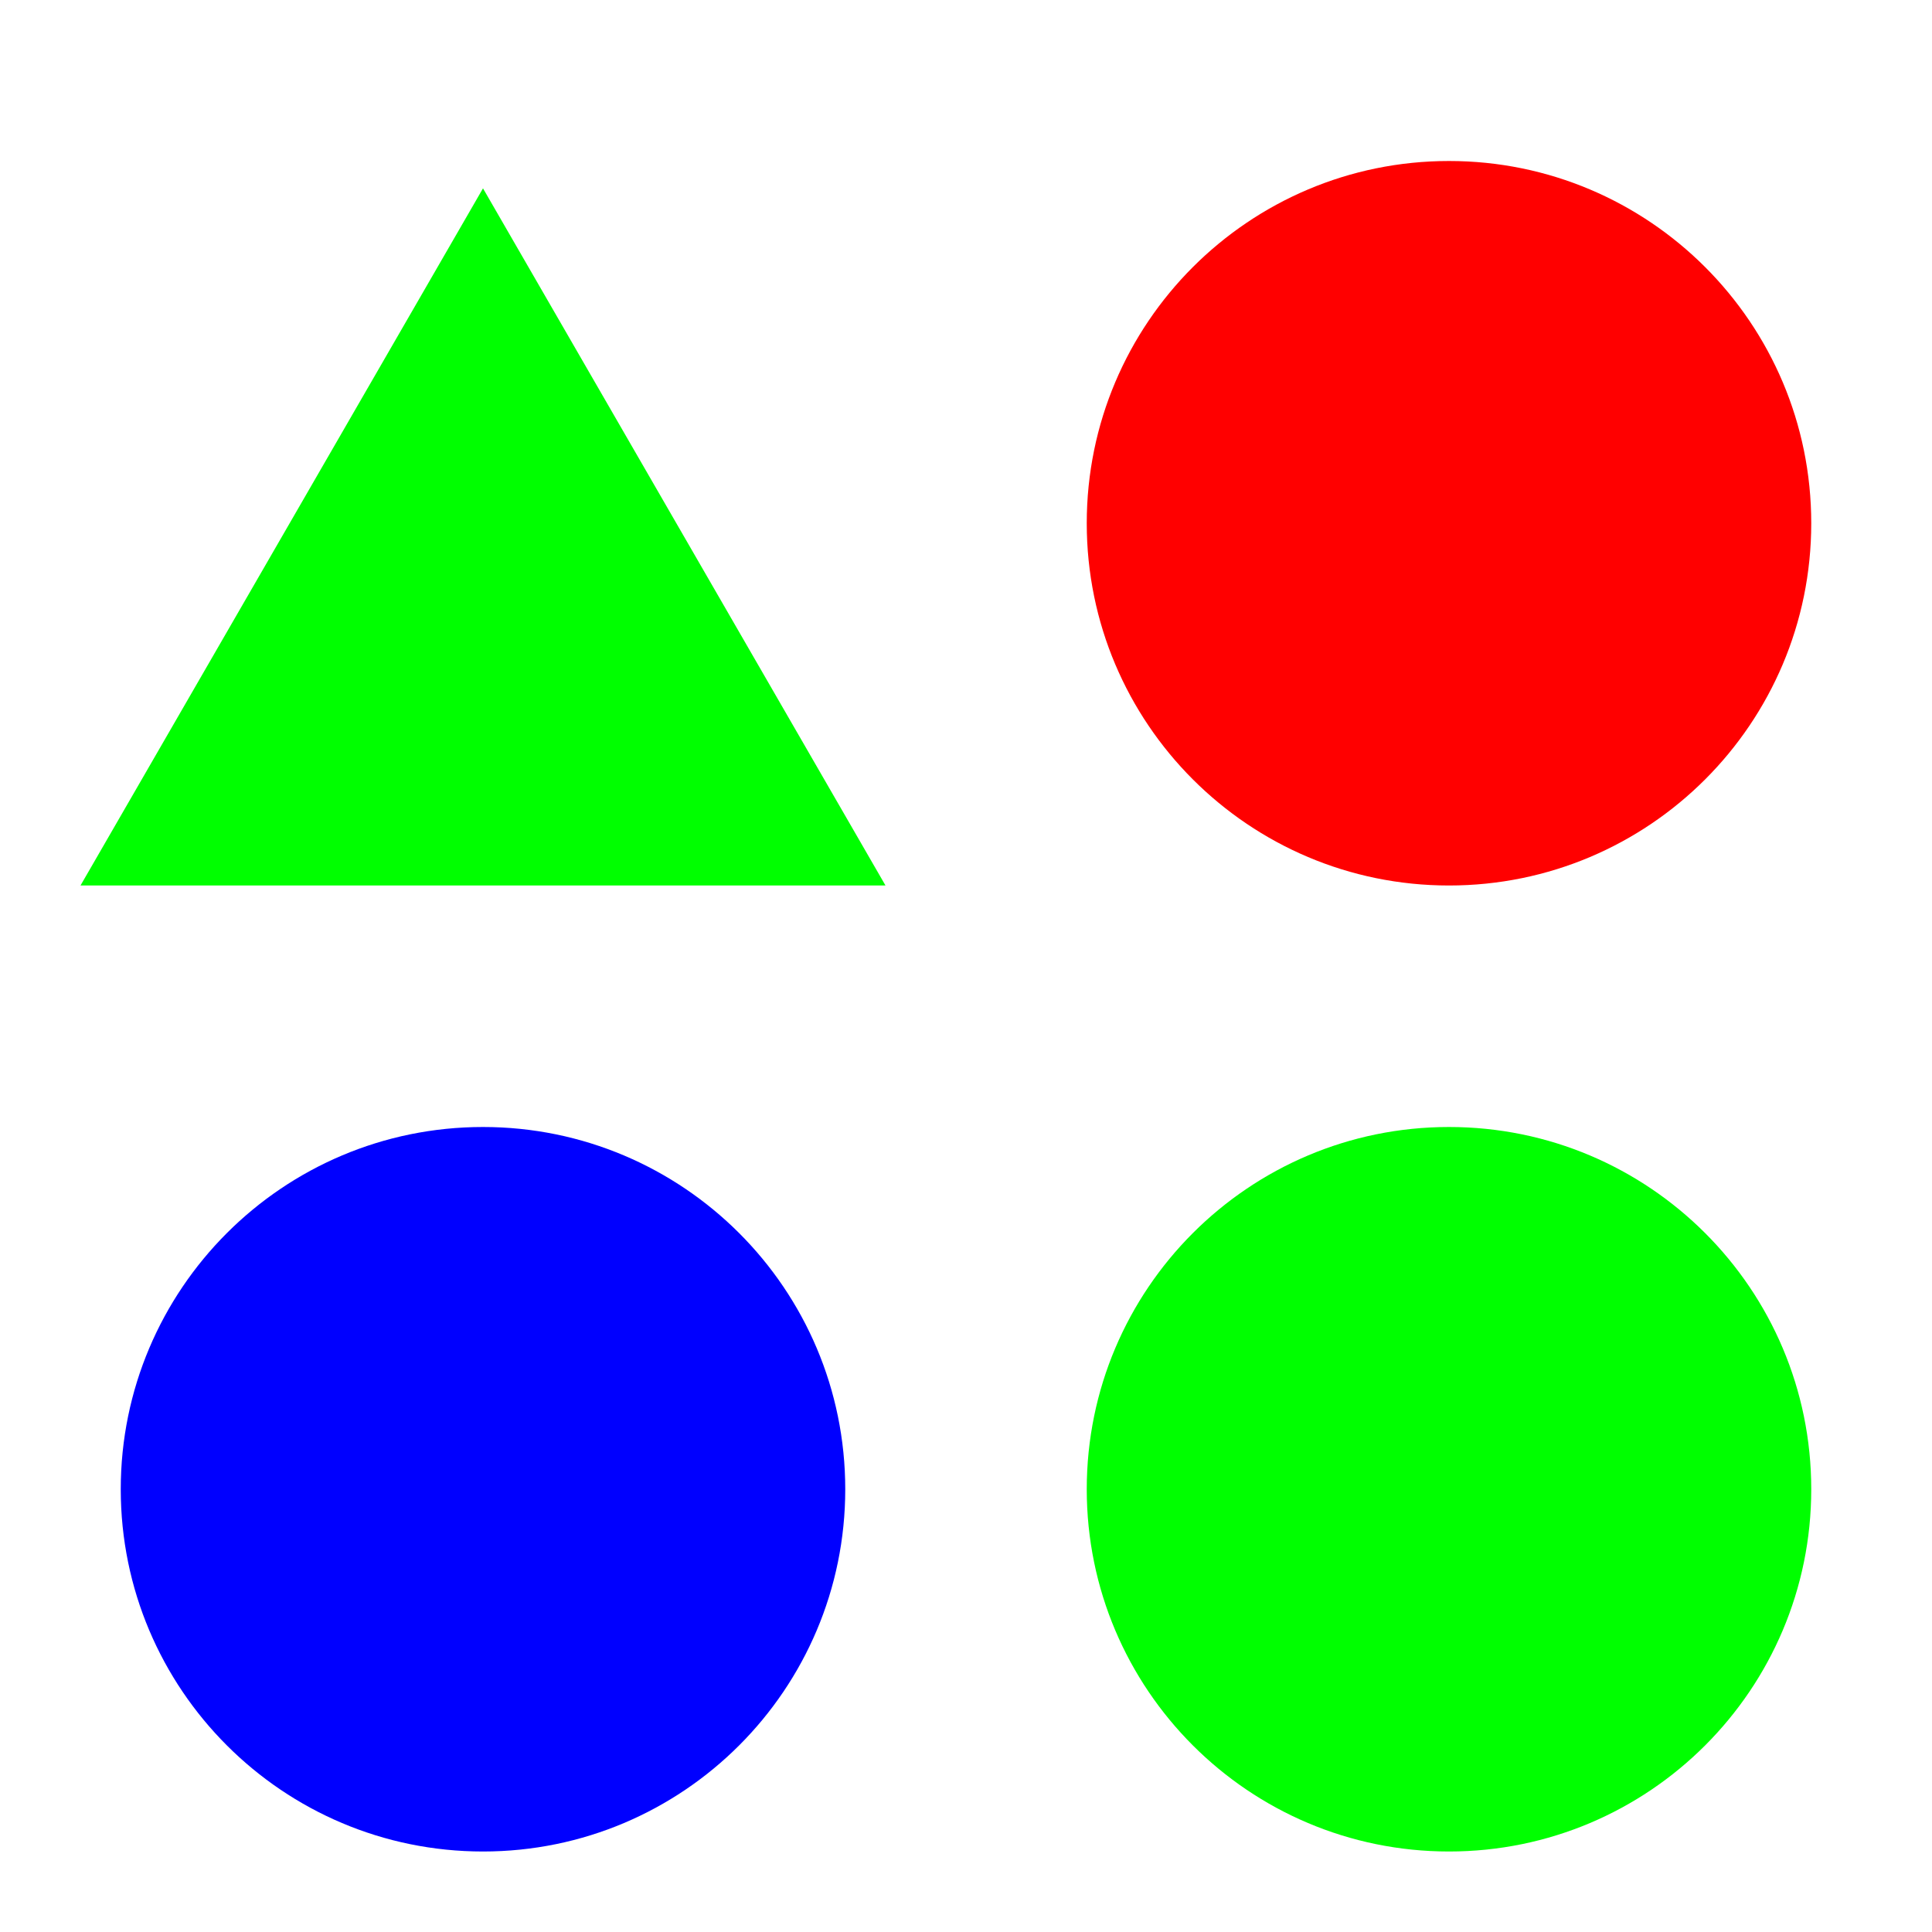 <?xml version="1.0" encoding="UTF-8"?>
<svg xmlns="http://www.w3.org/2000/svg" xmlns:xlink="http://www.w3.org/1999/xlink" width="240" height="240" viewBox="0 0 240 240">
<path fill-rule="nonzero" fill="rgb(0%, 100%, 0%)" fill-opacity="1" d="M 60 23.398 L 10 110 L 110 110 Z M 60 23.398 "/>
<path fill-rule="nonzero" fill="rgb(0%, 0%, 100%)" fill-opacity="1" d="M 105 185 C 105 209.852 84.852 230 60 230 C 35.148 230 15 209.852 15 185 C 15 160.148 35.148 140 60 140 C 84.852 140 105 160.148 105 185 "/>
<path fill-rule="nonzero" fill="rgb(100%, 0%, 0%)" fill-opacity="1" d="M 225 65 C 225 89.852 204.852 110 180 110 C 155.148 110 135 89.852 135 65 C 135 40.148 155.148 20 180 20 C 204.852 20 225 40.148 225 65 "/>
<path fill-rule="nonzero" fill="rgb(0%, 100%, 0%)" fill-opacity="1" d="M 225 185 C 225 209.852 204.852 230 180 230 C 155.148 230 135 209.852 135 185 C 135 160.148 155.148 140 180 140 C 204.852 140 225 160.148 225 185 "/>
</svg>

